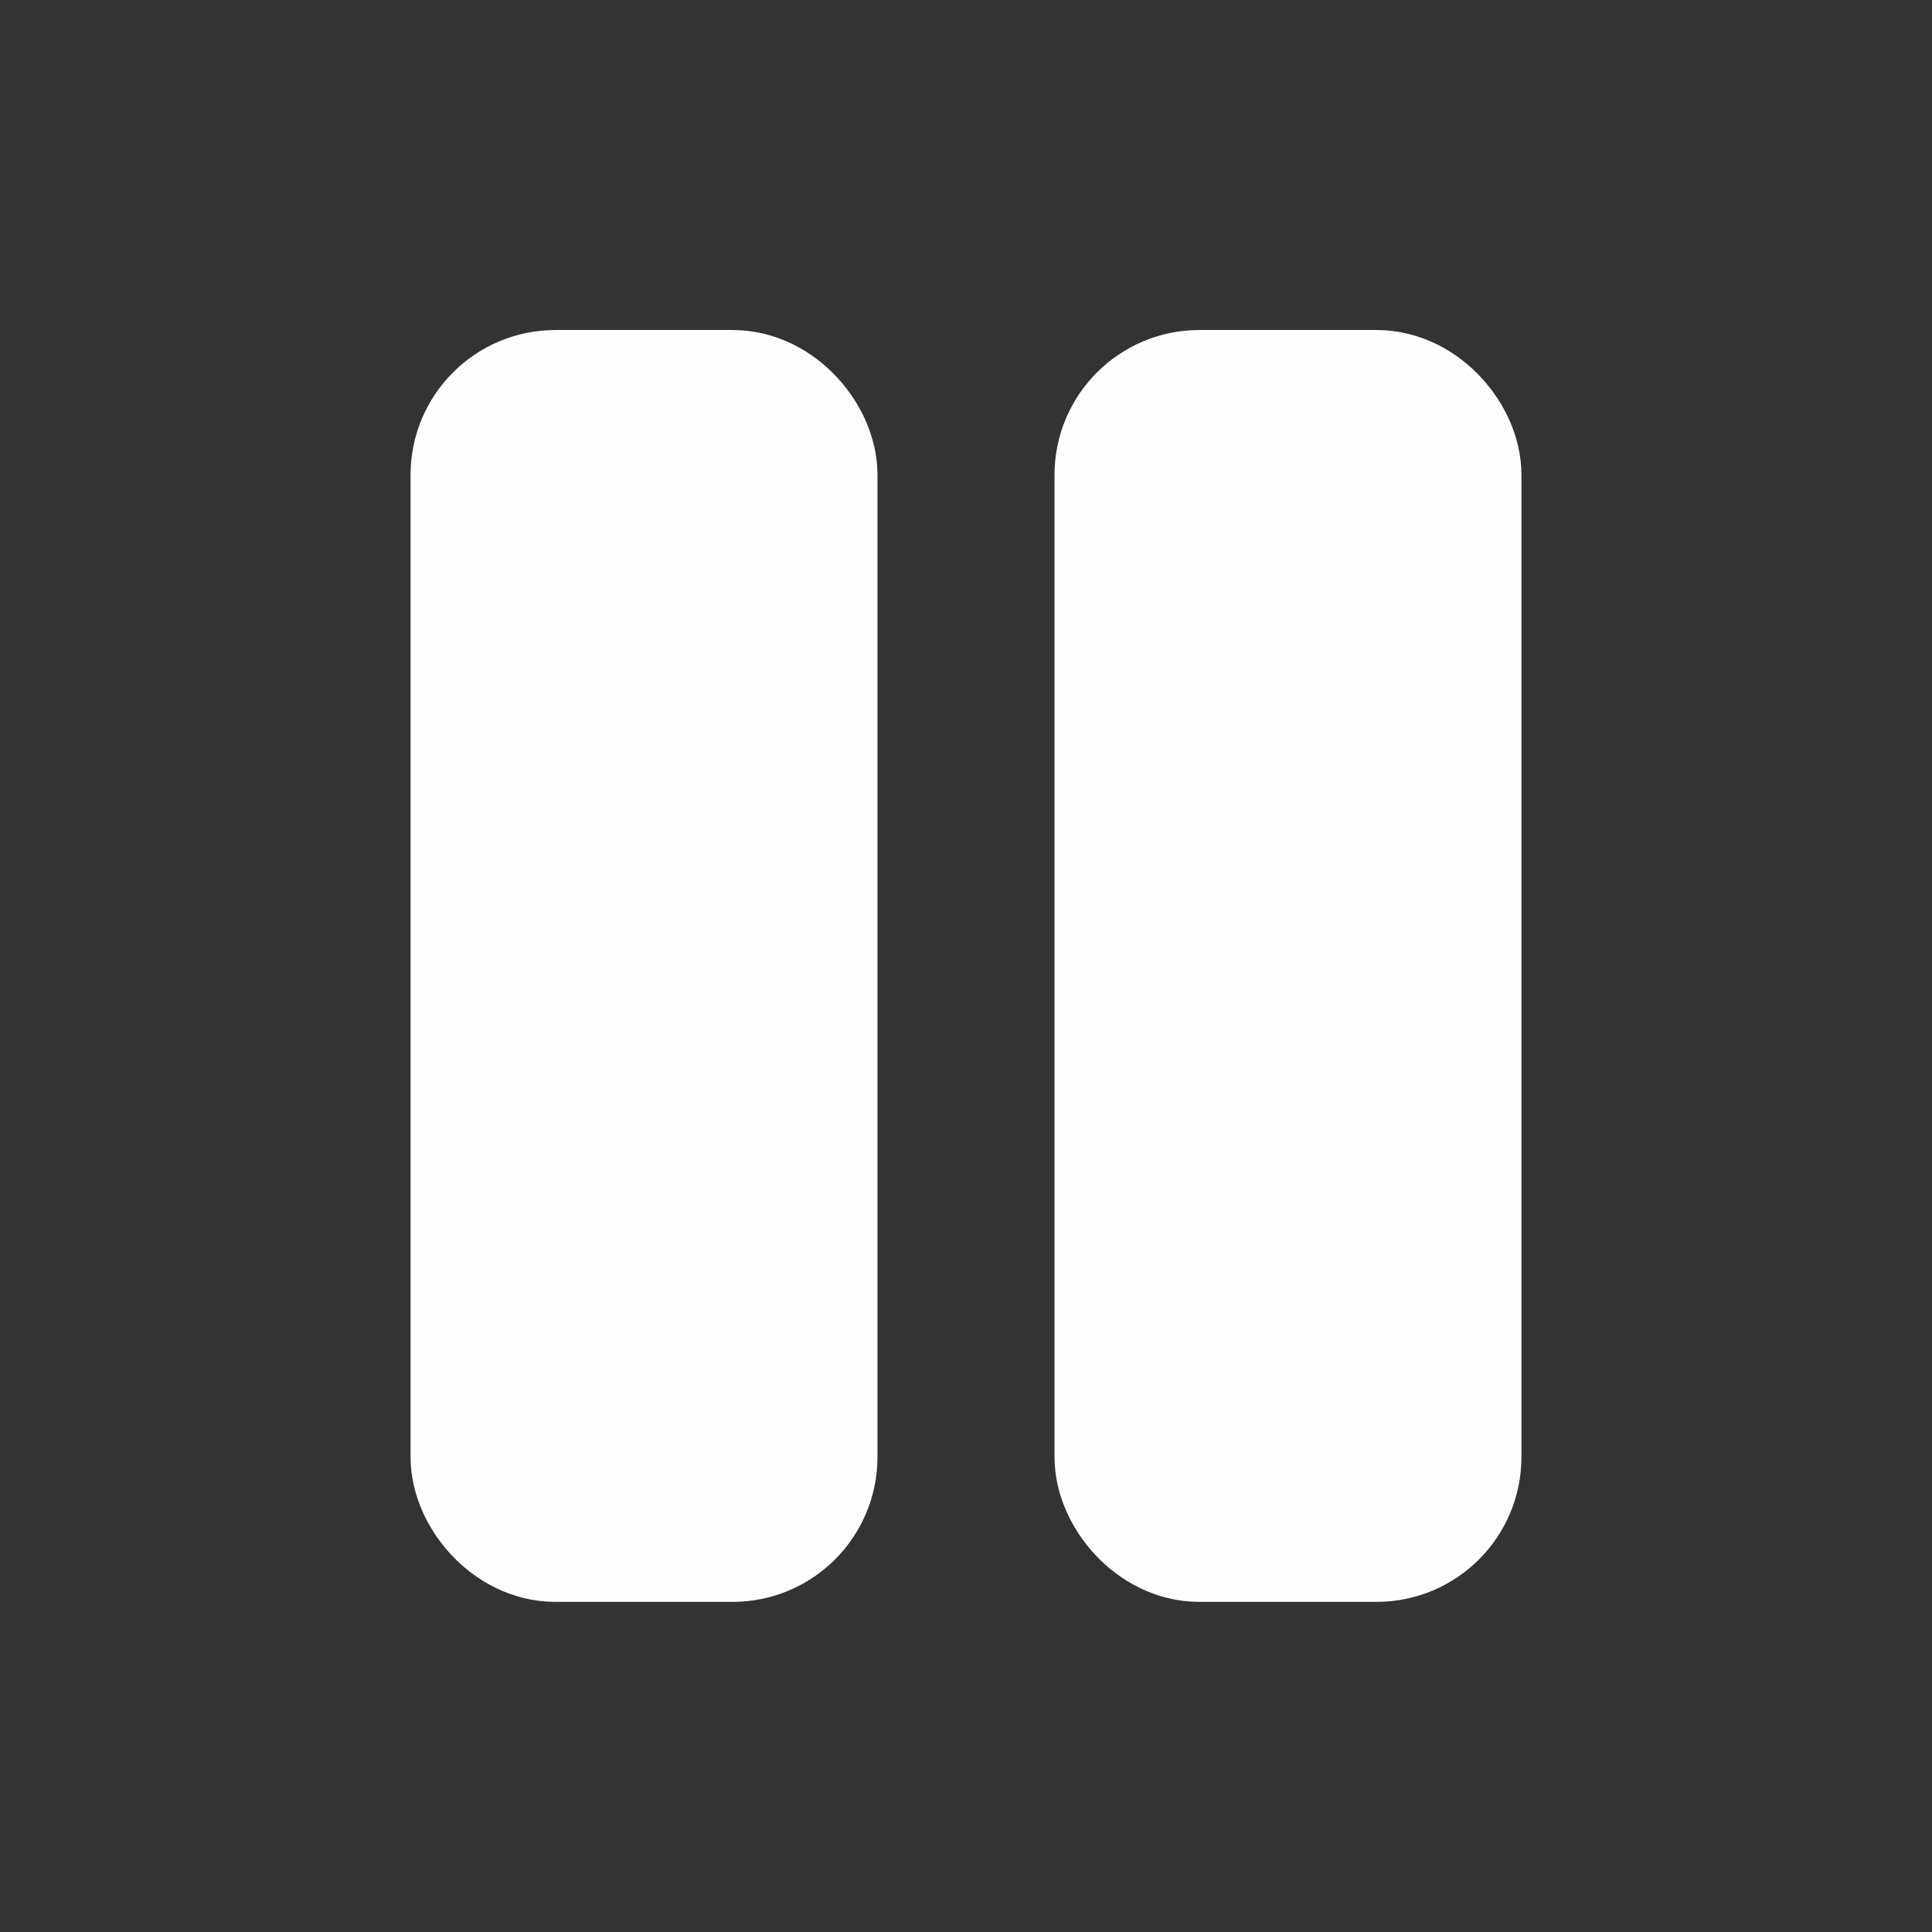 <svg width="16" height="16" viewBox="0 0 16 16" fill="none" xmlns="http://www.w3.org/2000/svg">
<rect x="0" y="0" width="16" height="16" fill="#333333" stroke="none"/>
<rect x="4" y="3.333" width="2.667" height="9.333" rx="0.6" fill="#FEFEFE" stroke="#FEFEFE" stroke-width="1.2" stroke-linecap="round"/>
<rect x="9.333" y="3.333" width="2.667" height="9.333" rx="0.6" fill="#FEFEFE" stroke="#FEFEFE" stroke-width="1.2" stroke-linecap="round"/>
</svg>
